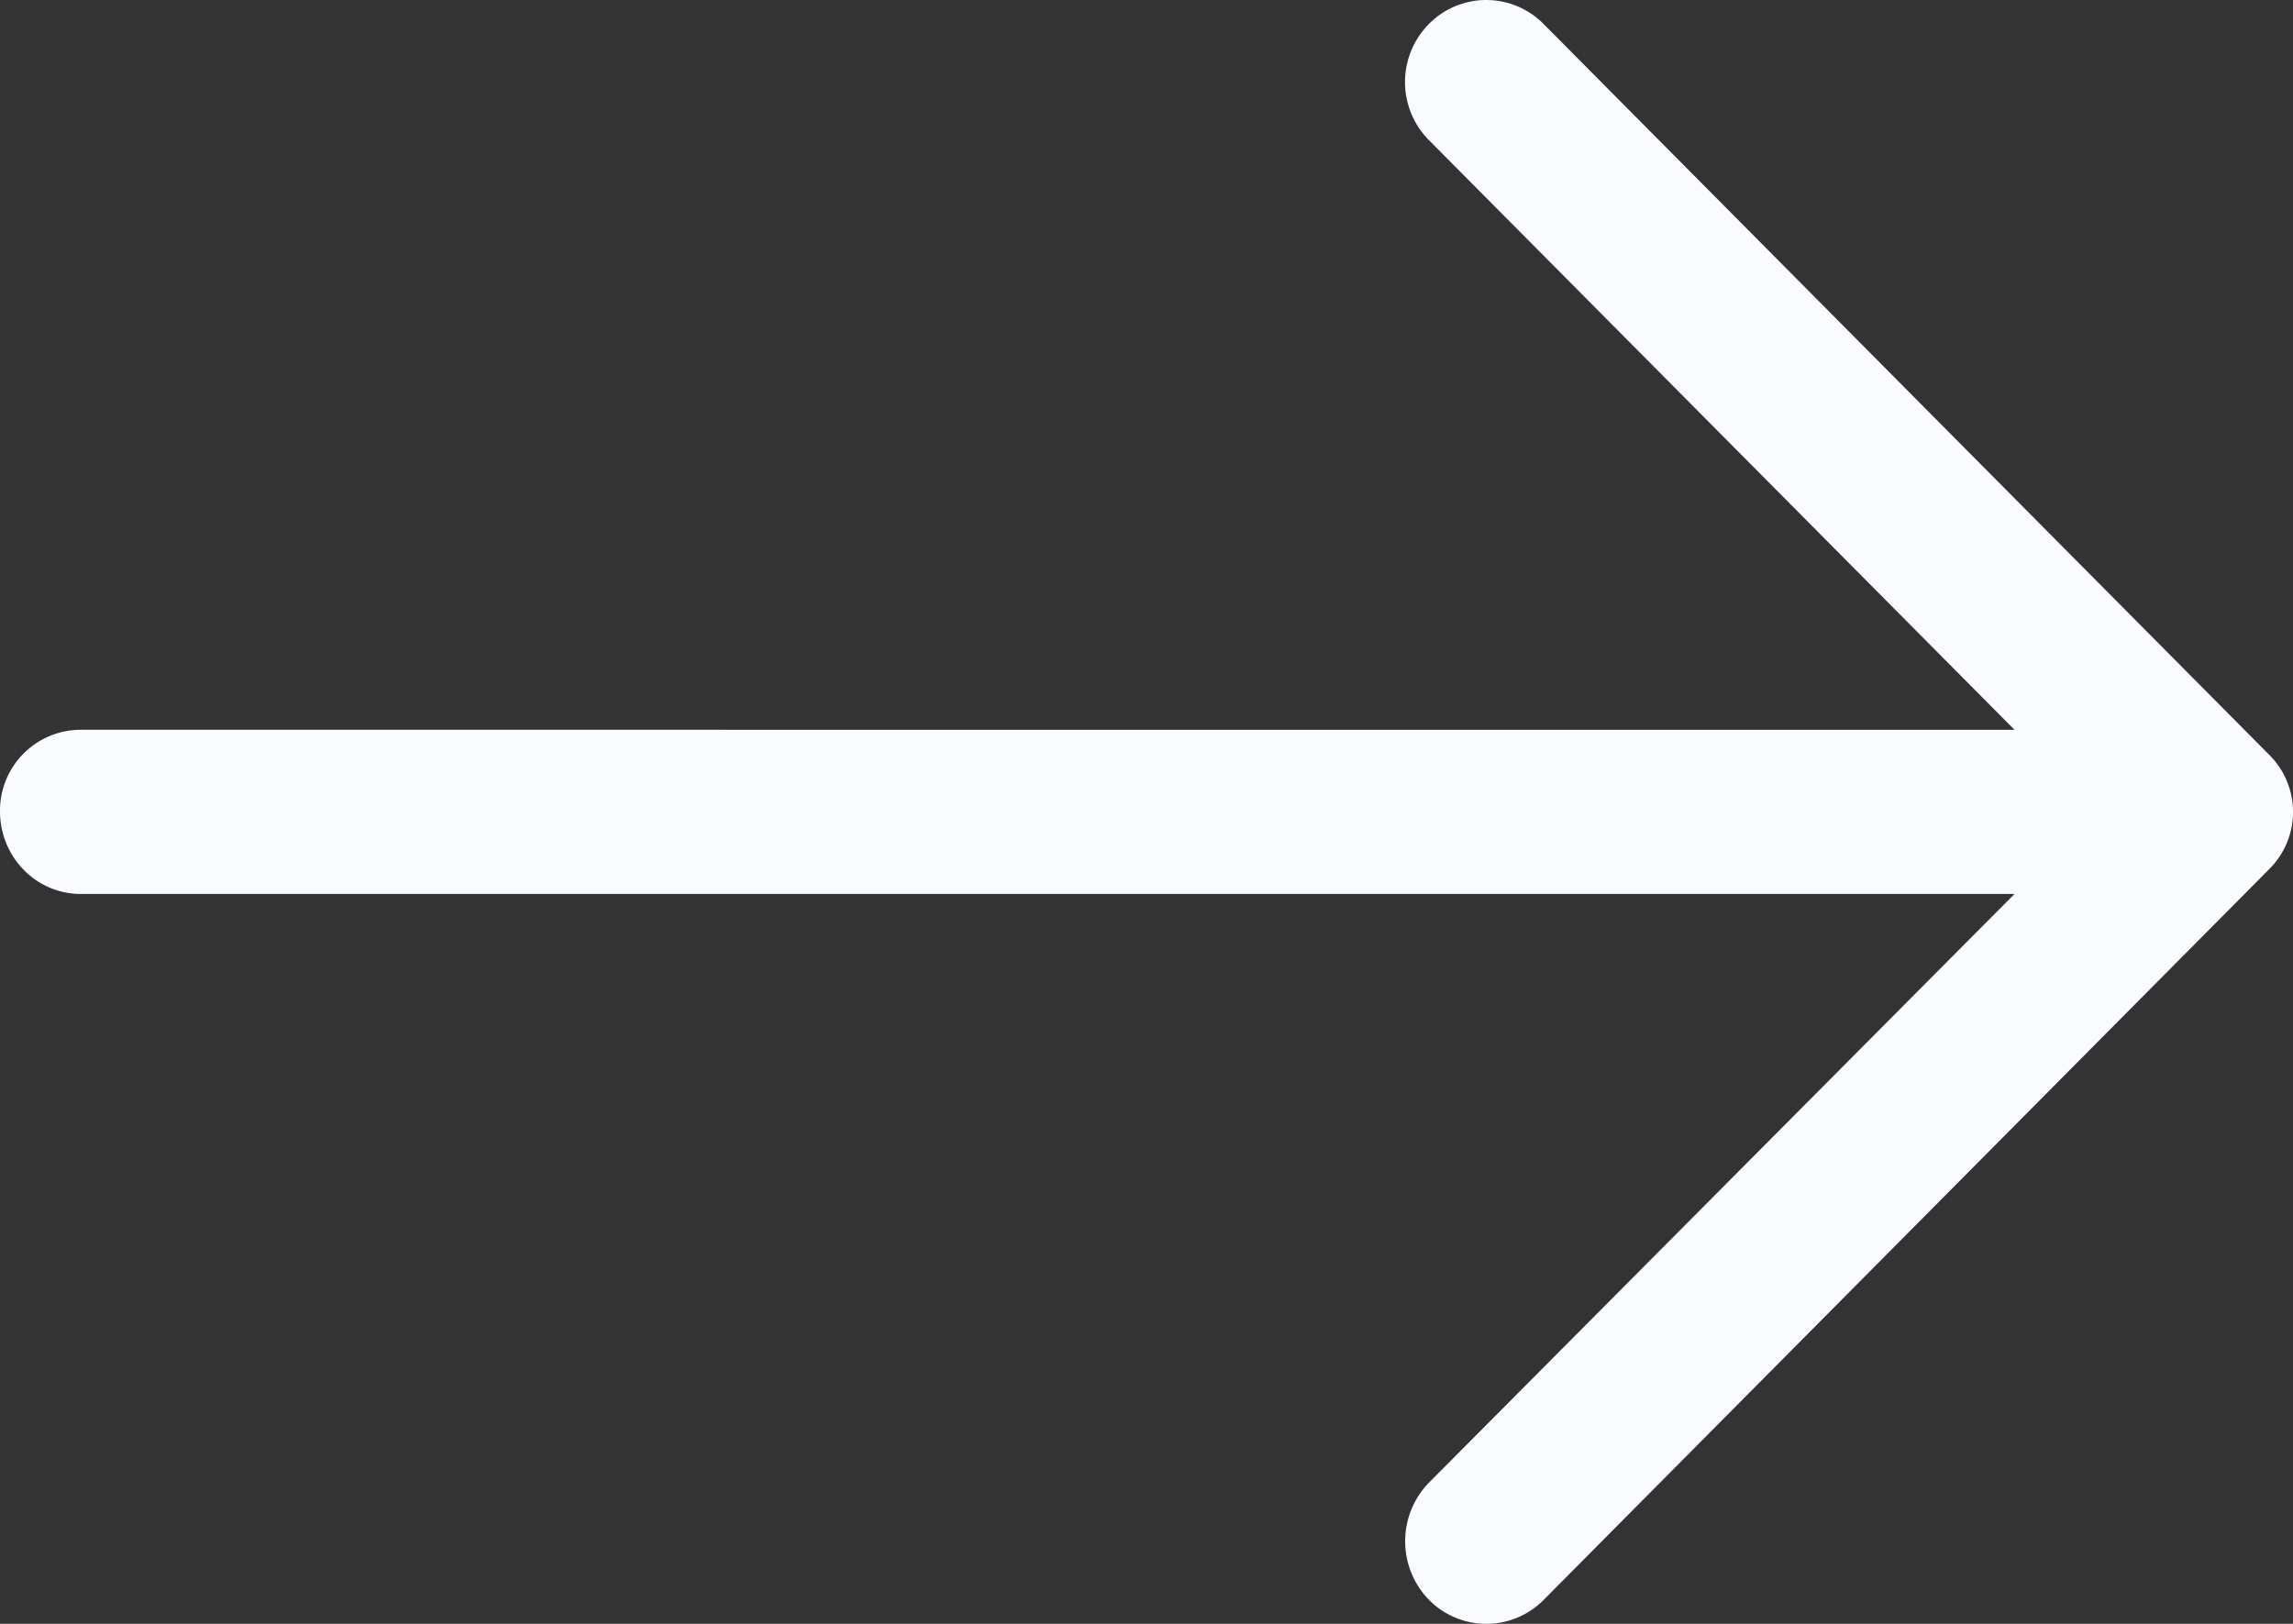 <svg width="24" height="17" fill="none" xmlns="http://www.w3.org/2000/svg"><rect width="100%" height="100%" fill="#333333" stroke="none"/><path d="M16.161.256a.843.843 0 00-1.21 0 .864.864 0 000 1.206l6.134 6.178H.847A.846.846 0 000 8.494c0 .475.375.865.847.865h20.238l-6.133 6.167a.88.88 0 000 1.218.843.843 0 001.21 0l7.584-7.64a.843.843 0 000-1.207L16.161.256z" fill="#F9FBFF"/></svg>